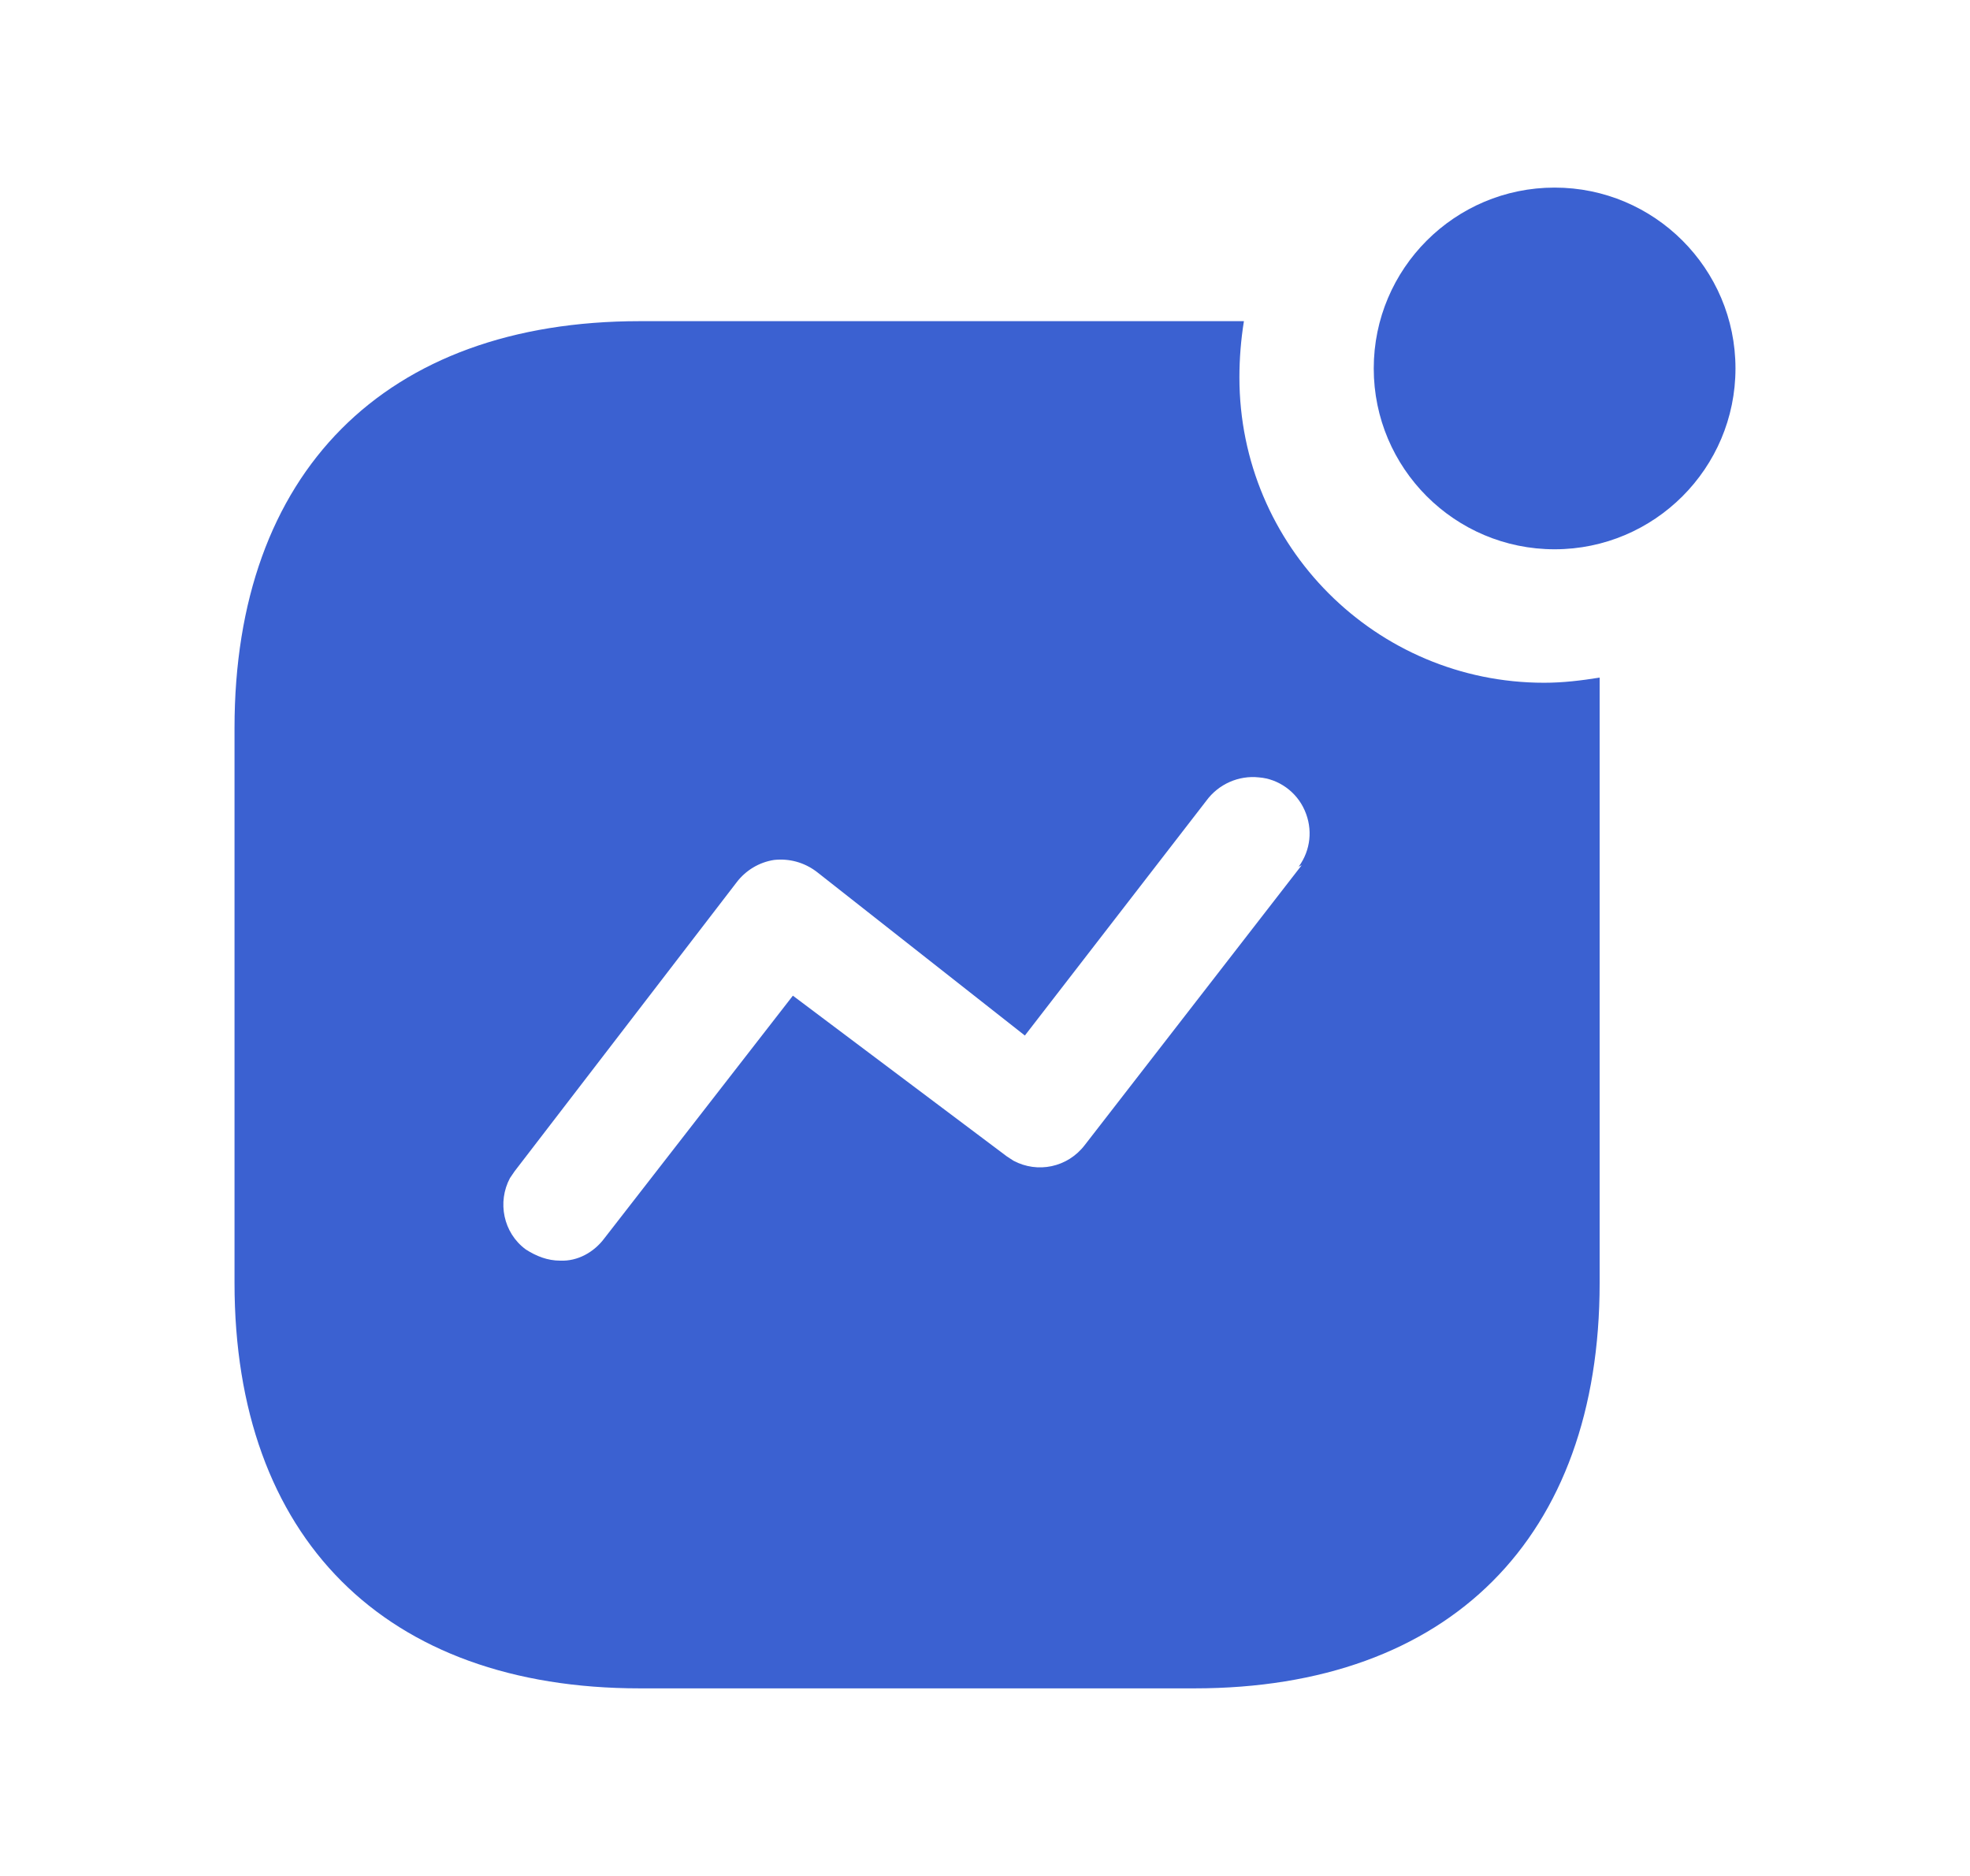 <svg width="21" height="20" viewBox="0 0 21 20" fill="none" xmlns="http://www.w3.org/2000/svg">
<path fill-rule="evenodd" clip-rule="evenodd" d="M14.644 3.928C14.644 2.864 15.508 2 16.572 2C17.636 2 18.5 2.864 18.5 3.928C18.5 4.992 17.636 5.856 16.572 5.856C15.508 5.856 14.644 4.992 14.644 3.928ZM11.564 12.207L13.876 9.224L13.844 9.24C13.972 9.064 13.996 8.84 13.908 8.64C13.821 8.44 13.628 8.304 13.421 8.288C13.204 8.264 12.989 8.36 12.86 8.536L10.925 11.04L8.708 9.296C8.572 9.192 8.412 9.151 8.252 9.168C8.093 9.192 7.949 9.279 7.852 9.407L5.485 12.488L5.436 12.56C5.3 12.815 5.364 13.143 5.604 13.32C5.716 13.392 5.836 13.44 5.972 13.44C6.157 13.448 6.332 13.351 6.444 13.2L8.452 10.615L10.732 12.328L10.804 12.375C11.06 12.511 11.38 12.448 11.564 12.207ZM13.26 3.424C13.228 3.624 13.212 3.824 13.212 4.024C13.212 5.824 14.668 7.279 16.46 7.279C16.66 7.279 16.852 7.256 17.052 7.224V13.679C17.052 16.392 15.452 18 12.732 18H6.821C4.1 18 2.5 16.392 2.5 13.679V7.76C2.5 5.04 4.1 3.424 6.821 3.424H13.26Z" fill="#3B61D1"/>
</svg>
